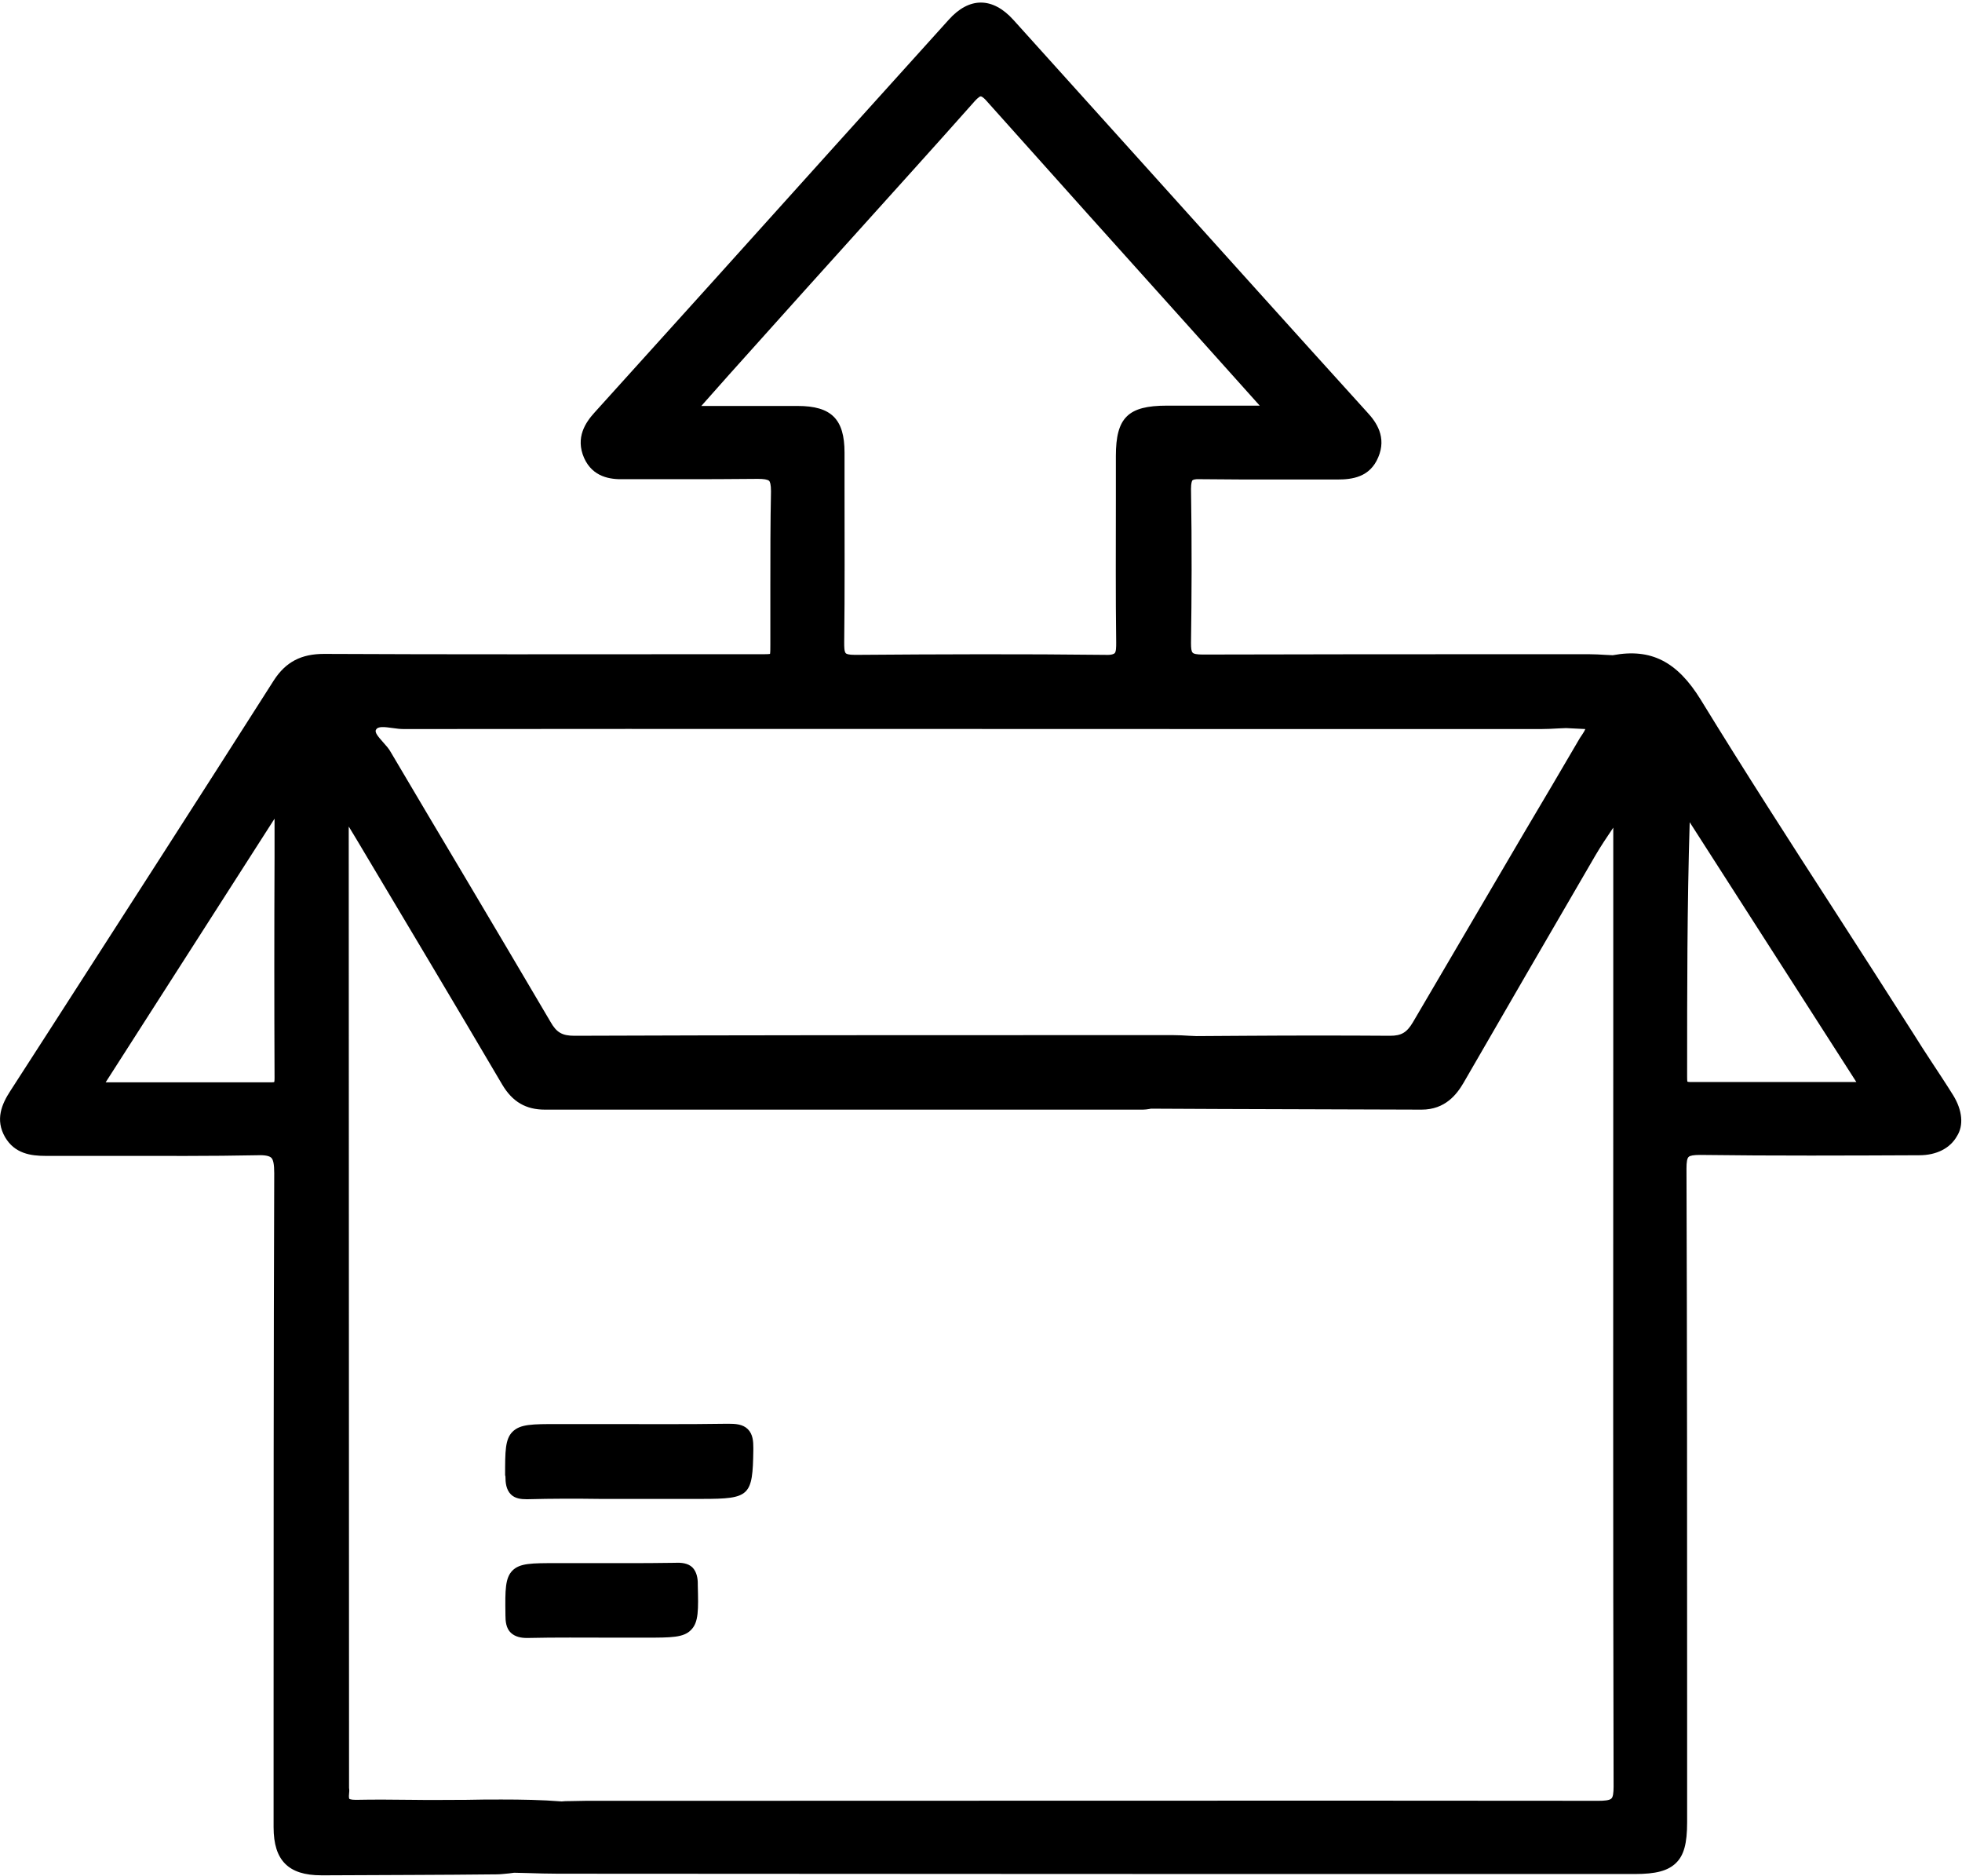 <svg width="611" height="584" viewBox="0 0 611 584" fill="none" xmlns="http://www.w3.org/2000/svg">
<path d="M608.3 341.101C606 337.401 603.6 333.801 601.3 330.301C599.5 327.601 597.8 324.901 596.1 322.201C587.9 309.301 579.5 296.301 571.4 283.701C557.5 262.201 543.2 240.001 529.6 217.801C522.3 206.001 514.2 201.801 502.3 204.001C502.2 204.001 502.1 204.001 502.1 204.001H502C501.3 204.001 500.6 203.901 499.9 203.901C498.3 203.801 496.6 203.701 494.9 203.701H473.6C441.1 203.701 407.5 203.701 374.5 203.801C372.8 203.801 371.7 203.601 371.4 203.201C371 202.801 370.9 201.801 370.9 200.201C371.1 185.801 371.2 170.101 370.9 152.201C370.9 150.401 371.2 149.801 371.3 149.601C371.5 149.401 372 149.101 373.9 149.201C381.8 149.301 389.9 149.301 397.7 149.301C403.9 149.301 410.2 149.301 416.5 149.301C421.1 149.301 426.6 148.601 429.2 142.401C431.9 136.101 428.6 131.401 425.8 128.401C402.4 102.601 378.7 76.201 355.8 50.801C342.4 35.901 329 21.101 315.6 6.201C309.1 -0.999 301.8 -0.999 295.4 6.201C283.4 19.501 271.4 32.801 259.4 46.101C235.1 73.101 209.9 101.101 185.1 128.501C182.4 131.501 179.1 136.201 181.9 142.601C184.6 148.601 190.1 149.301 194.1 149.201C199.7 149.201 205.3 149.201 210.8 149.201C219.1 149.201 227.6 149.201 236 149.101C237.9 149.101 239 149.301 239.5 149.701C239.8 150.001 240.1 150.801 240.1 153.001C239.9 162.801 239.9 172.701 239.9 182.301C239.9 187.501 239.9 192.701 239.9 197.901C239.9 198.901 239.9 199.801 239.9 200.501C239.9 201.801 239.9 203.101 239.8 203.601C239.3 203.701 238.1 203.701 236.9 203.701C236.2 203.701 235.3 203.701 234.4 203.701H218.7C180.1 203.701 140.1 203.801 100.9 203.601C93.8 203.601 89 206.101 85.3 211.801C62 248.401 38.1 285.501 15 321.401L3.2 339.701C0.6 343.701 -1.6 348.601 1.6 354.101C4.6 359.201 9.6 359.901 14.2 359.901C21.6 359.901 29 359.901 36.3 359.901C50.7 359.901 65.5 360.001 80.1 359.701C82.5 359.601 83.9 359.901 84.5 360.501C85.1 361.101 85.4 362.501 85.4 365.301C85.2 423.101 85.2 481.801 85.2 538.601V568.901C85.2 574.201 86.4 577.901 88.8 580.301C91.2 582.701 94.8 583.901 100.1 583.901H100.2H101.6C119.3 583.801 137 583.801 154.7 583.601C156 583.601 157.3 583.401 158.6 583.301C159.1 583.201 159.6 583.201 160.1 583.101C161.5 583.101 162.9 583.201 164.3 583.201C167.4 583.301 170.6 583.401 173.8 583.401C285.6 583.501 397.4 583.501 509.1 583.501C515.7 583.501 519.4 582.501 521.9 580.101C524.4 577.701 525.4 574.001 525.4 567.401V530.901C525.4 476.101 525.4 419.501 525.2 363.801C525.2 361.801 525.4 360.601 525.9 360.201C526.3 359.801 527.5 359.601 529.4 359.601C552.3 359.901 575.7 359.801 597.7 359.701C603.1 359.701 607.3 357.501 609.4 353.801C611.6 350.401 611.1 345.701 608.3 341.101ZM578.1 336.901H567.2C553.1 336.901 539.8 336.901 526.3 336.901C525.8 336.901 525.6 336.801 525.5 336.801C525.4 336.501 525.4 335.801 525.4 335.301V333.801C525.4 308.401 525.4 282.201 526.2 256.001L578.1 336.901ZM128.2 560.401C121.8 560.301 116 560.301 110.8 560.401C109.2 560.401 108.8 560.101 108.8 560.101C108.7 560.001 108.6 559.501 108.7 558.601C108.8 557.901 108.8 557.301 108.7 556.701C108.7 556.501 108.7 556.201 108.7 556.001L108.6 257.401L108.7 257.501L111 261.301C125.9 286.301 141.4 312.201 156.4 337.701C159.6 343.101 163.8 345.501 169.7 345.501C208.9 345.501 248.1 345.501 287.4 345.501C310.2 345.501 333.1 345.501 355.9 345.501C356.6 345.501 357.3 345.401 357.9 345.301C358.1 345.301 358.3 345.201 358.4 345.201L380.1 345.301C401 345.401 421.9 345.401 442.7 345.501C450.1 345.501 453.7 340.701 455.8 337.101C468.5 315.101 481.9 292.001 496.8 266.401C498.5 263.501 500.3 260.801 502.4 257.701V319.201C502.4 396.901 502.3 477.301 502.5 556.301C502.5 558.301 502.3 559.601 501.8 560.001C501.2 560.601 499.4 560.701 497.9 560.701C405.5 560.601 311.6 560.701 220.8 560.701H182.7C180.9 560.701 179.1 560.801 177.3 560.801C176.5 560.801 175.7 560.801 174.9 560.901C168.7 560.401 162.4 560.301 156.2 560.301C152.6 560.301 149 560.301 145.4 560.401C139.8 560.401 134 560.501 128.2 560.401ZM492.8 228.601C492.5 229.001 492.3 229.401 492 229.801C486.2 239.701 480.4 249.601 474.5 259.501C463.2 278.801 451.5 298.701 440 318.301C438.1 321.501 436.4 322.501 432.9 322.501C418.1 322.401 403.1 322.401 388.5 322.501C383.2 322.501 377.9 322.601 372.6 322.601C371.8 322.601 371.1 322.501 370.3 322.501C368.7 322.401 367 322.301 365.3 322.301H337.7C285.7 322.301 231.9 322.301 179 322.501H178.9C175.1 322.501 173.3 321.501 171.4 318.101C162.6 303.101 153.6 288.001 144.9 273.301C137.3 260.501 129.4 247.301 121.7 234.201C121.1 233.101 120.2 232.101 119.3 231.101C117.7 229.301 116.6 228.001 117.1 227.201C117.7 226.101 119.6 226.301 122.4 226.701C123.6 226.901 124.8 227.001 125.9 227.001C217.6 226.901 310.8 227.001 401 227.001H479.9C481.7 227.001 483.5 226.901 485.3 226.801C486.1 226.801 486.9 226.701 487.7 226.701L493.7 227.001C493.5 227.501 493.2 228.001 492.8 228.601ZM227.1 116.601C235.2 107.601 242.9 99.001 250.7 90.301C255.6 84.901 260.4 79.501 265.3 74.101C277.7 60.301 290.6 46.101 303.1 32.001C303.6 31.401 304.9 30.001 305.4 30.001C305.5 30.001 306 30.001 307.3 31.501C328.1 54.801 349.3 78.401 369.8 101.201C377.3 109.601 384.8 117.901 392.3 126.301H385.6C378.1 126.301 370.8 126.301 363.4 126.301C351.3 126.301 347.5 130.001 347.5 142.001C347.5 146.601 347.5 151.301 347.5 155.901C347.5 170.401 347.4 185.301 347.6 200.101C347.6 201.401 347.6 203.001 347.1 203.401C346.9 203.601 346.2 204.001 344.2 203.901C318.6 203.601 292.4 203.701 266.3 203.901C264.2 203.901 263.6 203.601 263.4 203.401C262.9 202.901 262.9 201.401 262.9 200.101C263.1 183.901 263 167.501 263 151.601V140.901C263 130.501 258.9 126.401 248.4 126.401C244.1 126.401 239.8 126.401 235.4 126.401C232.1 126.401 228.7 126.401 225.3 126.401C223.1 126.401 220.8 126.401 218.4 126.401L227.1 116.601ZM85.5 335.601C85.5 336.701 85.4 336.901 85.4 336.901C85.4 336.901 85.2 337.001 84.6 337.001C70.9 337.001 57.4 337.001 43.1 337.001H32.9L85.5 254.901V266.601C85.4 289.501 85.4 312.501 85.5 335.601Z" fill="black"/>
<path d="M157.4 459.701C157.4 461.601 157.6 463.801 159.1 465.301C160.4 466.601 162.3 466.801 163.9 466.801C164.1 466.801 164.2 466.801 164.4 466.801C171.8 466.601 179.4 466.601 186.7 466.701C189.6 466.701 192.5 466.701 195.4 466.701C201.8 466.701 208.1 466.701 214.5 466.701H218.7C233.5 466.701 234.4 465.801 234.6 451.501V450.801C234.6 448.901 234.5 446.601 232.9 445.001C231.3 443.401 229 443.301 226.7 443.301C213.8 443.501 200.7 443.401 188 443.401C183.2 443.401 178.4 443.401 173.6 443.401C165.8 443.401 162 443.401 159.6 445.801C157.3 448.101 157.3 451.901 157.3 459.301L157.4 459.701Z" fill="black"/>
<path d="M157.4 502.9C157.4 504.8 157.6 507 159.1 508.4C160.5 509.7 162.4 510 164 510C164.1 510 164.3 510 164.4 510C173.1 509.8 181.9 509.9 190.5 509.9C194 509.9 197.4 509.9 200.9 509.9C201 509.9 201.2 509.9 201.3 509.9C209 509.9 212.9 509.9 215.2 507.5C217.6 505.1 217.5 501.2 217.3 493.5V493C217.3 491.5 217 489.4 215.6 488C214.2 486.7 212.2 486.5 210.2 486.6C204.9 486.7 199.4 486.7 194.2 486.7C192 486.7 189.8 486.7 187.5 486.7H173.1C165.6 486.7 161.9 486.7 159.6 489C157.3 491.3 157.3 495.1 157.4 502.5V502.9Z" fill="black"/>
</svg>
